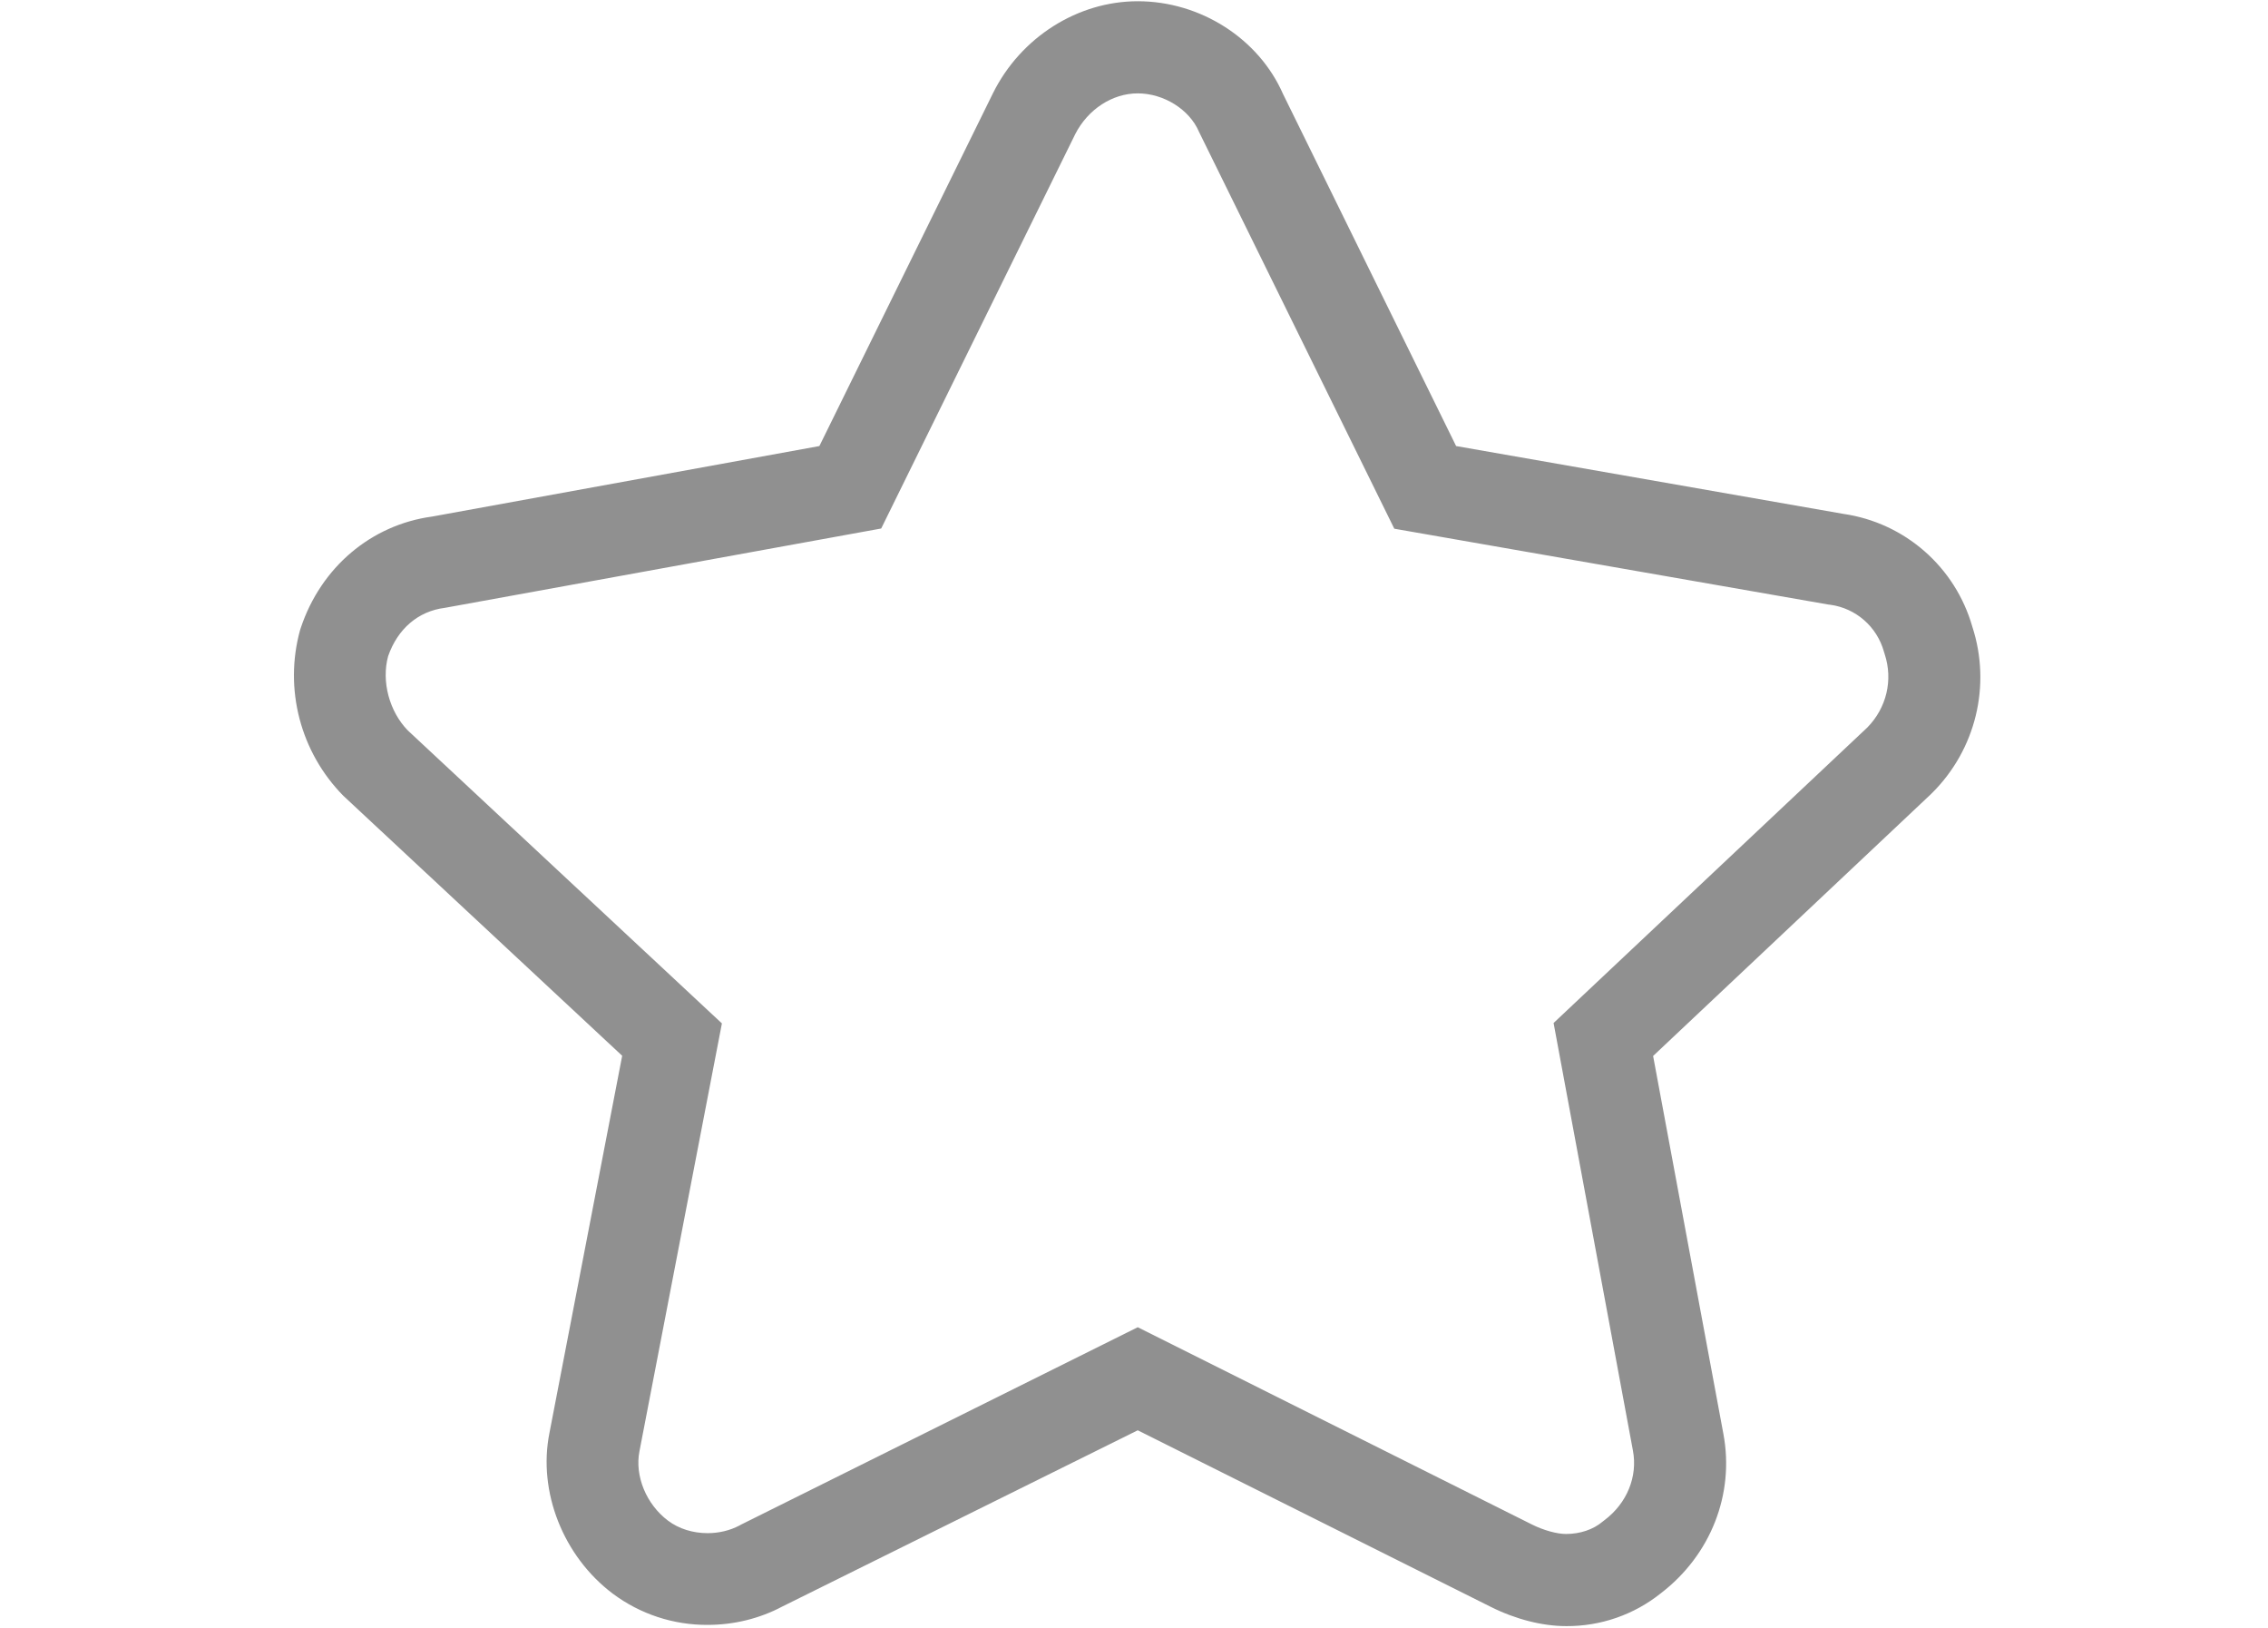 <?xml version="1.0" standalone="no"?><!DOCTYPE svg PUBLIC "-//W3C//DTD SVG 1.1//EN" "http://www.w3.org/Graphics/SVG/1.1/DTD/svg11.dtd"><svg t="1604847420174" class="icon" viewBox="0 0 1427 1024" version="1.1" xmlns="http://www.w3.org/2000/svg" p-id="5006" xmlns:xlink="http://www.w3.org/1999/xlink" width="44.594" height="32"><defs><style type="text/css"></style></defs><path d="M985.407 1022.833c-14.91 0-31.765-4.278-47.324-12.058L715.858 899.663l-223.652 110.853c-14.132 7.52-30.339 11.54-46.934 11.54-21.523 0.129-42.397-6.743-59.64-19.578-31.247-23.468-47.324-64.179-39.934-101.13l45.768-237.265-175.42-163.492c-27.098-27.487-37.47-67.29-27.228-104.371l0.39-1.167c12.705-38.248 44.34-64.956 82.718-70.142l243.618-44.342L624.84 58.474C642.345 23.338 678.13 0.778 715.858 0.778c39.414 0 76.106 23.467 91.405 58.344l108.909 221.447 243.618 42.656c38.637 5.575 70.402 33.321 81.163 70.92 12.058 36.951 2.204 77.403-25.412 104.76l-0.648 0.648-174.773 164.66 44.212 237.654c7.13 37.988-8.039 76.365-39.415 100.351-16.855 13.484-37.858 20.745-59.51 20.615z m-269.55-187.997l248.027 124.078c7.26 3.63 15.688 5.964 21.393 5.964 8.816 0 17.114-2.723 23.078-7.779l1.167-0.908c14.132-10.631 21.004-27.356 17.892-43.822l-49.916-268.9 197.461-185.923c12.058-12.317 16.207-29.82 10.891-46.027l-0.518-1.686c-4.409-15.688-17.633-27.227-33.71-29.43l-1.167-0.13-273.18-47.713-122.91-249.712c-5.964-14.002-22.17-24.115-38.507-24.115-16.077 0-31.376 10.113-39.285 25.542L554.44 332.43l-274.605 49.917c-16.726 2.074-29.691 13.225-35.655 30.468-4.279 15.818 0.778 34.747 12.447 46.676l197.59 184.237-51.86 269.03c-3.112 15.558 4.278 33.45 17.892 43.693 6.871 5.186 15.688 7.909 25.023 7.909 7.13 0 14.002-1.686 19.966-4.798l0.908-0.518 249.712-124.208z m0 0" p-id="5007" fill="#909090"></path></svg>
